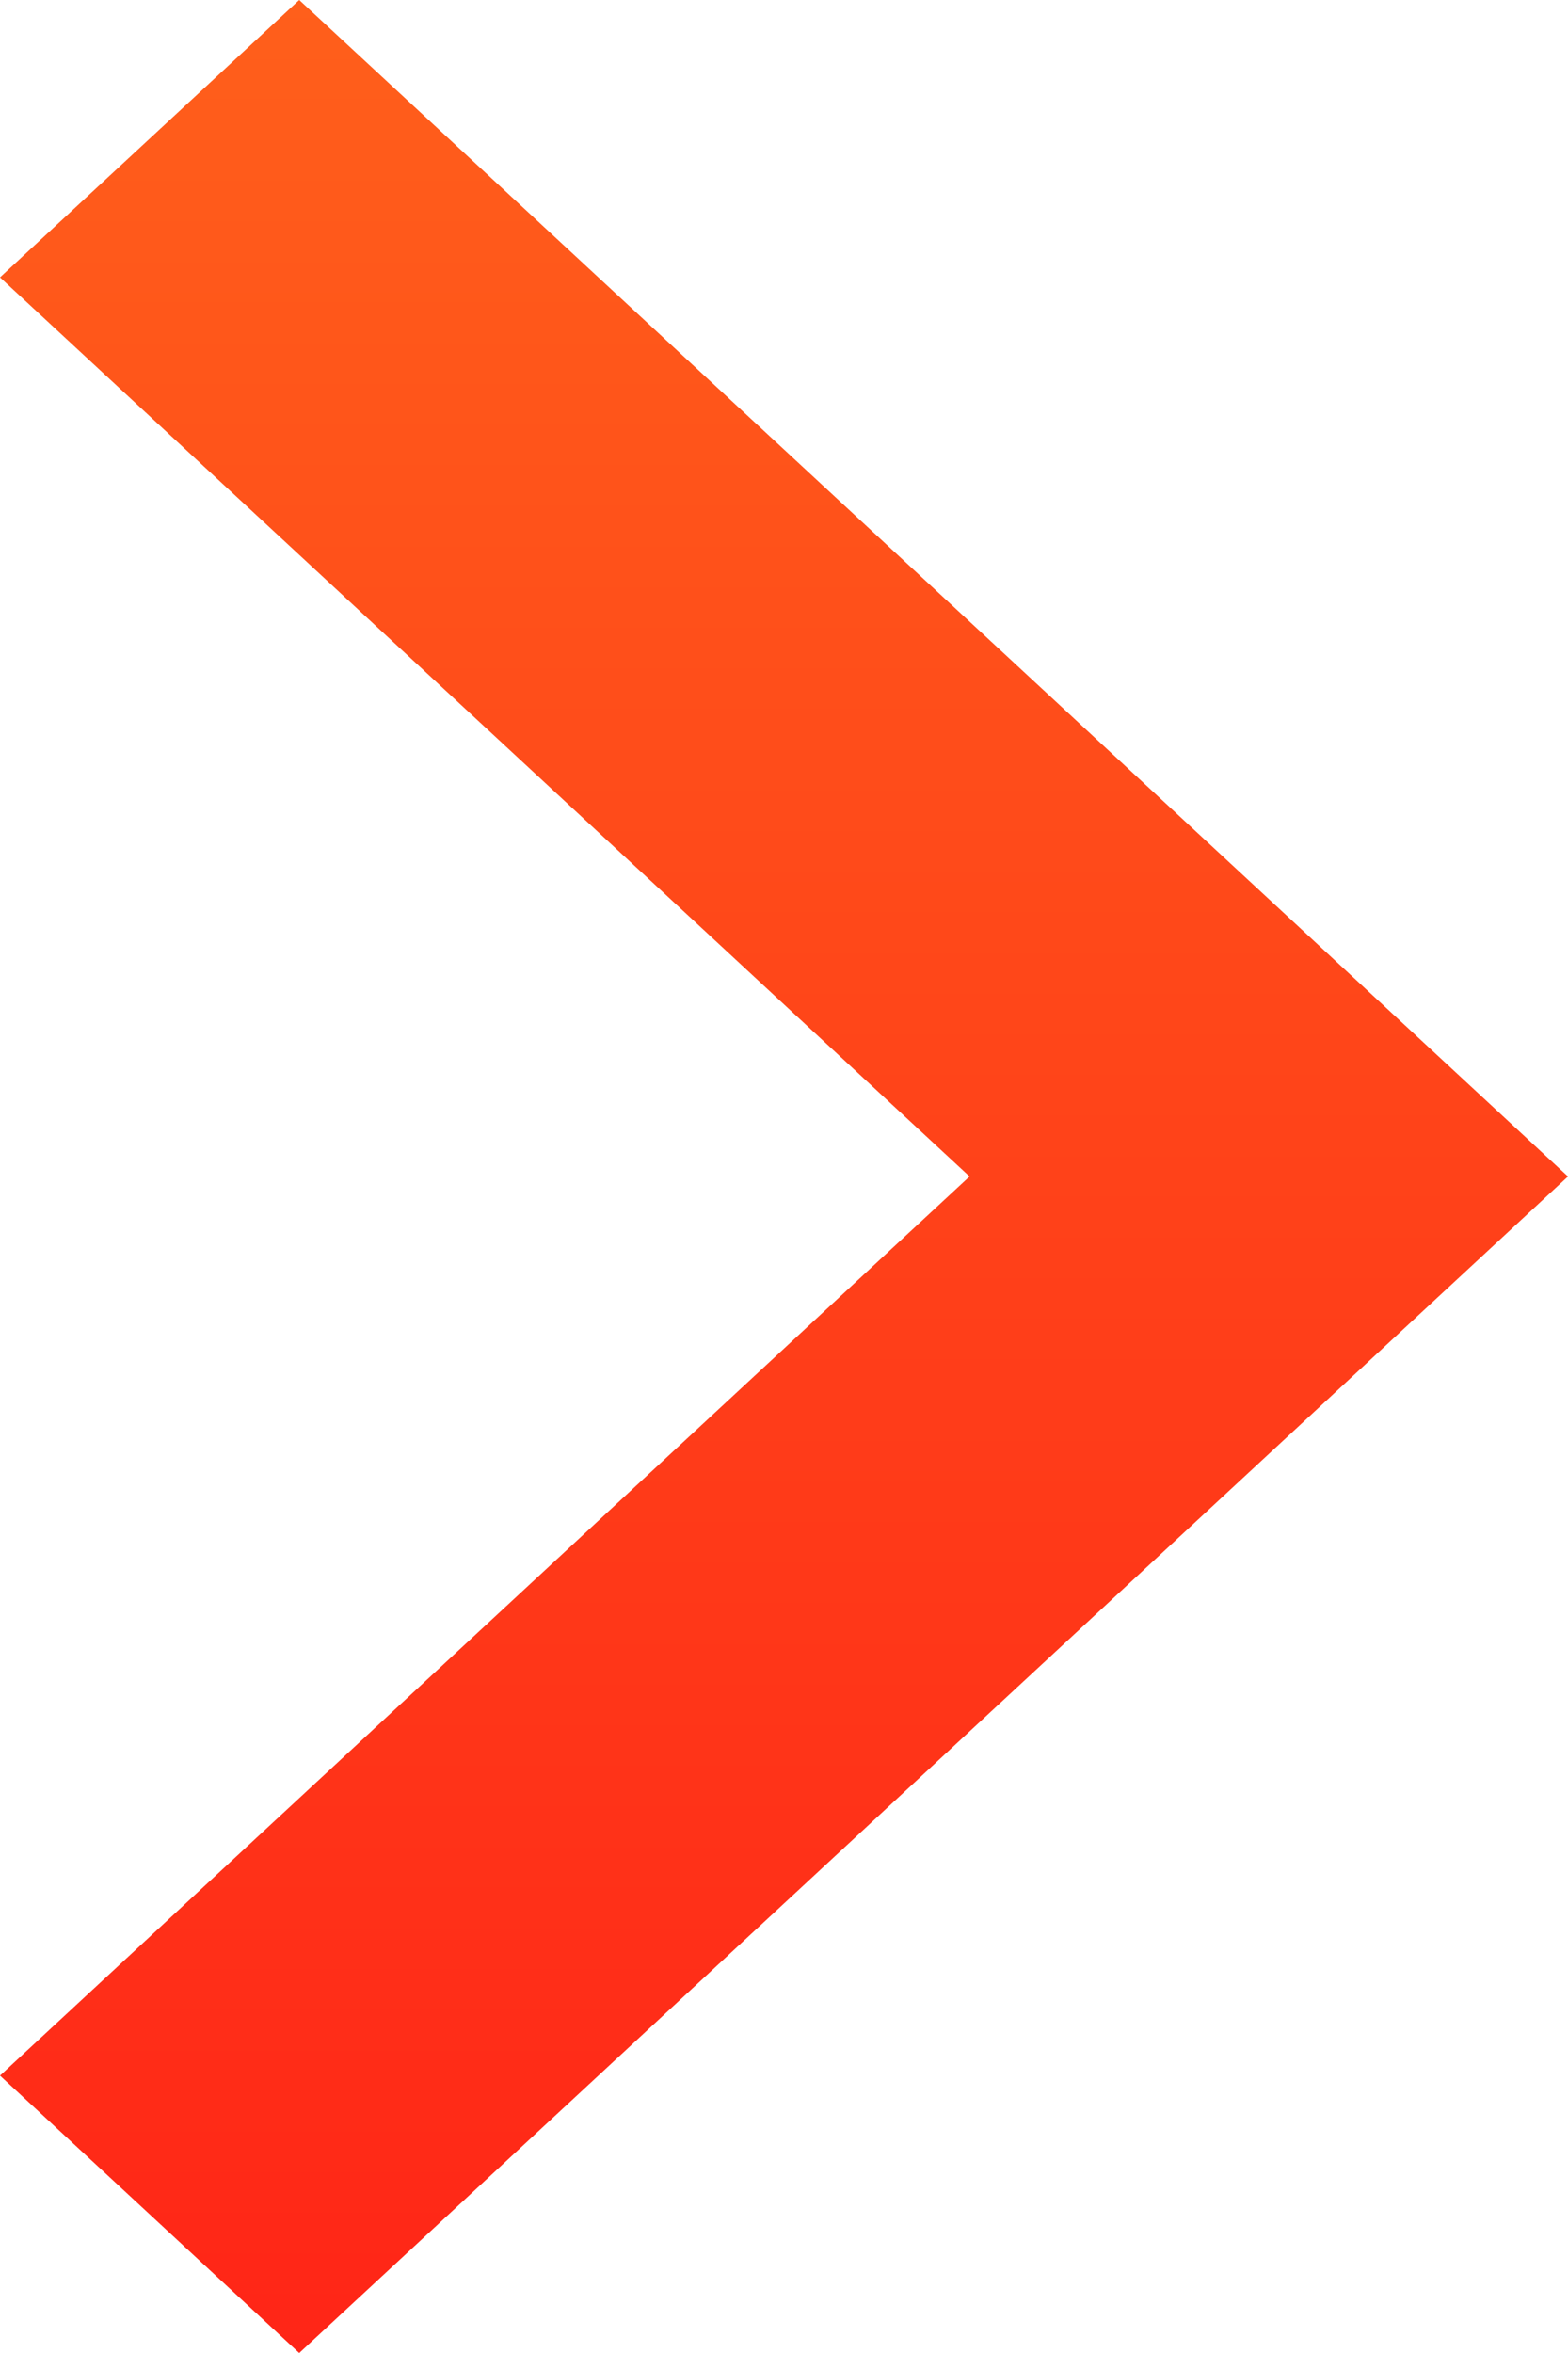 <svg width="6" height="9" fill="none" xmlns="http://www.w3.org/2000/svg"><path d="M0 1.061L3.71 4.5 0 7.939 1.145 9 6 4.5 1.145 0 0 1.061z" fill="url(#paint0_linear)"/><defs><linearGradient id="paint0_linear" x1="3" y1="9" x2="3" y2="0" gradientUnits="userSpaceOnUse"><stop stop-color="#FF2517"/><stop offset="1" stop-color="#FF5F1B"/></linearGradient></defs></svg>